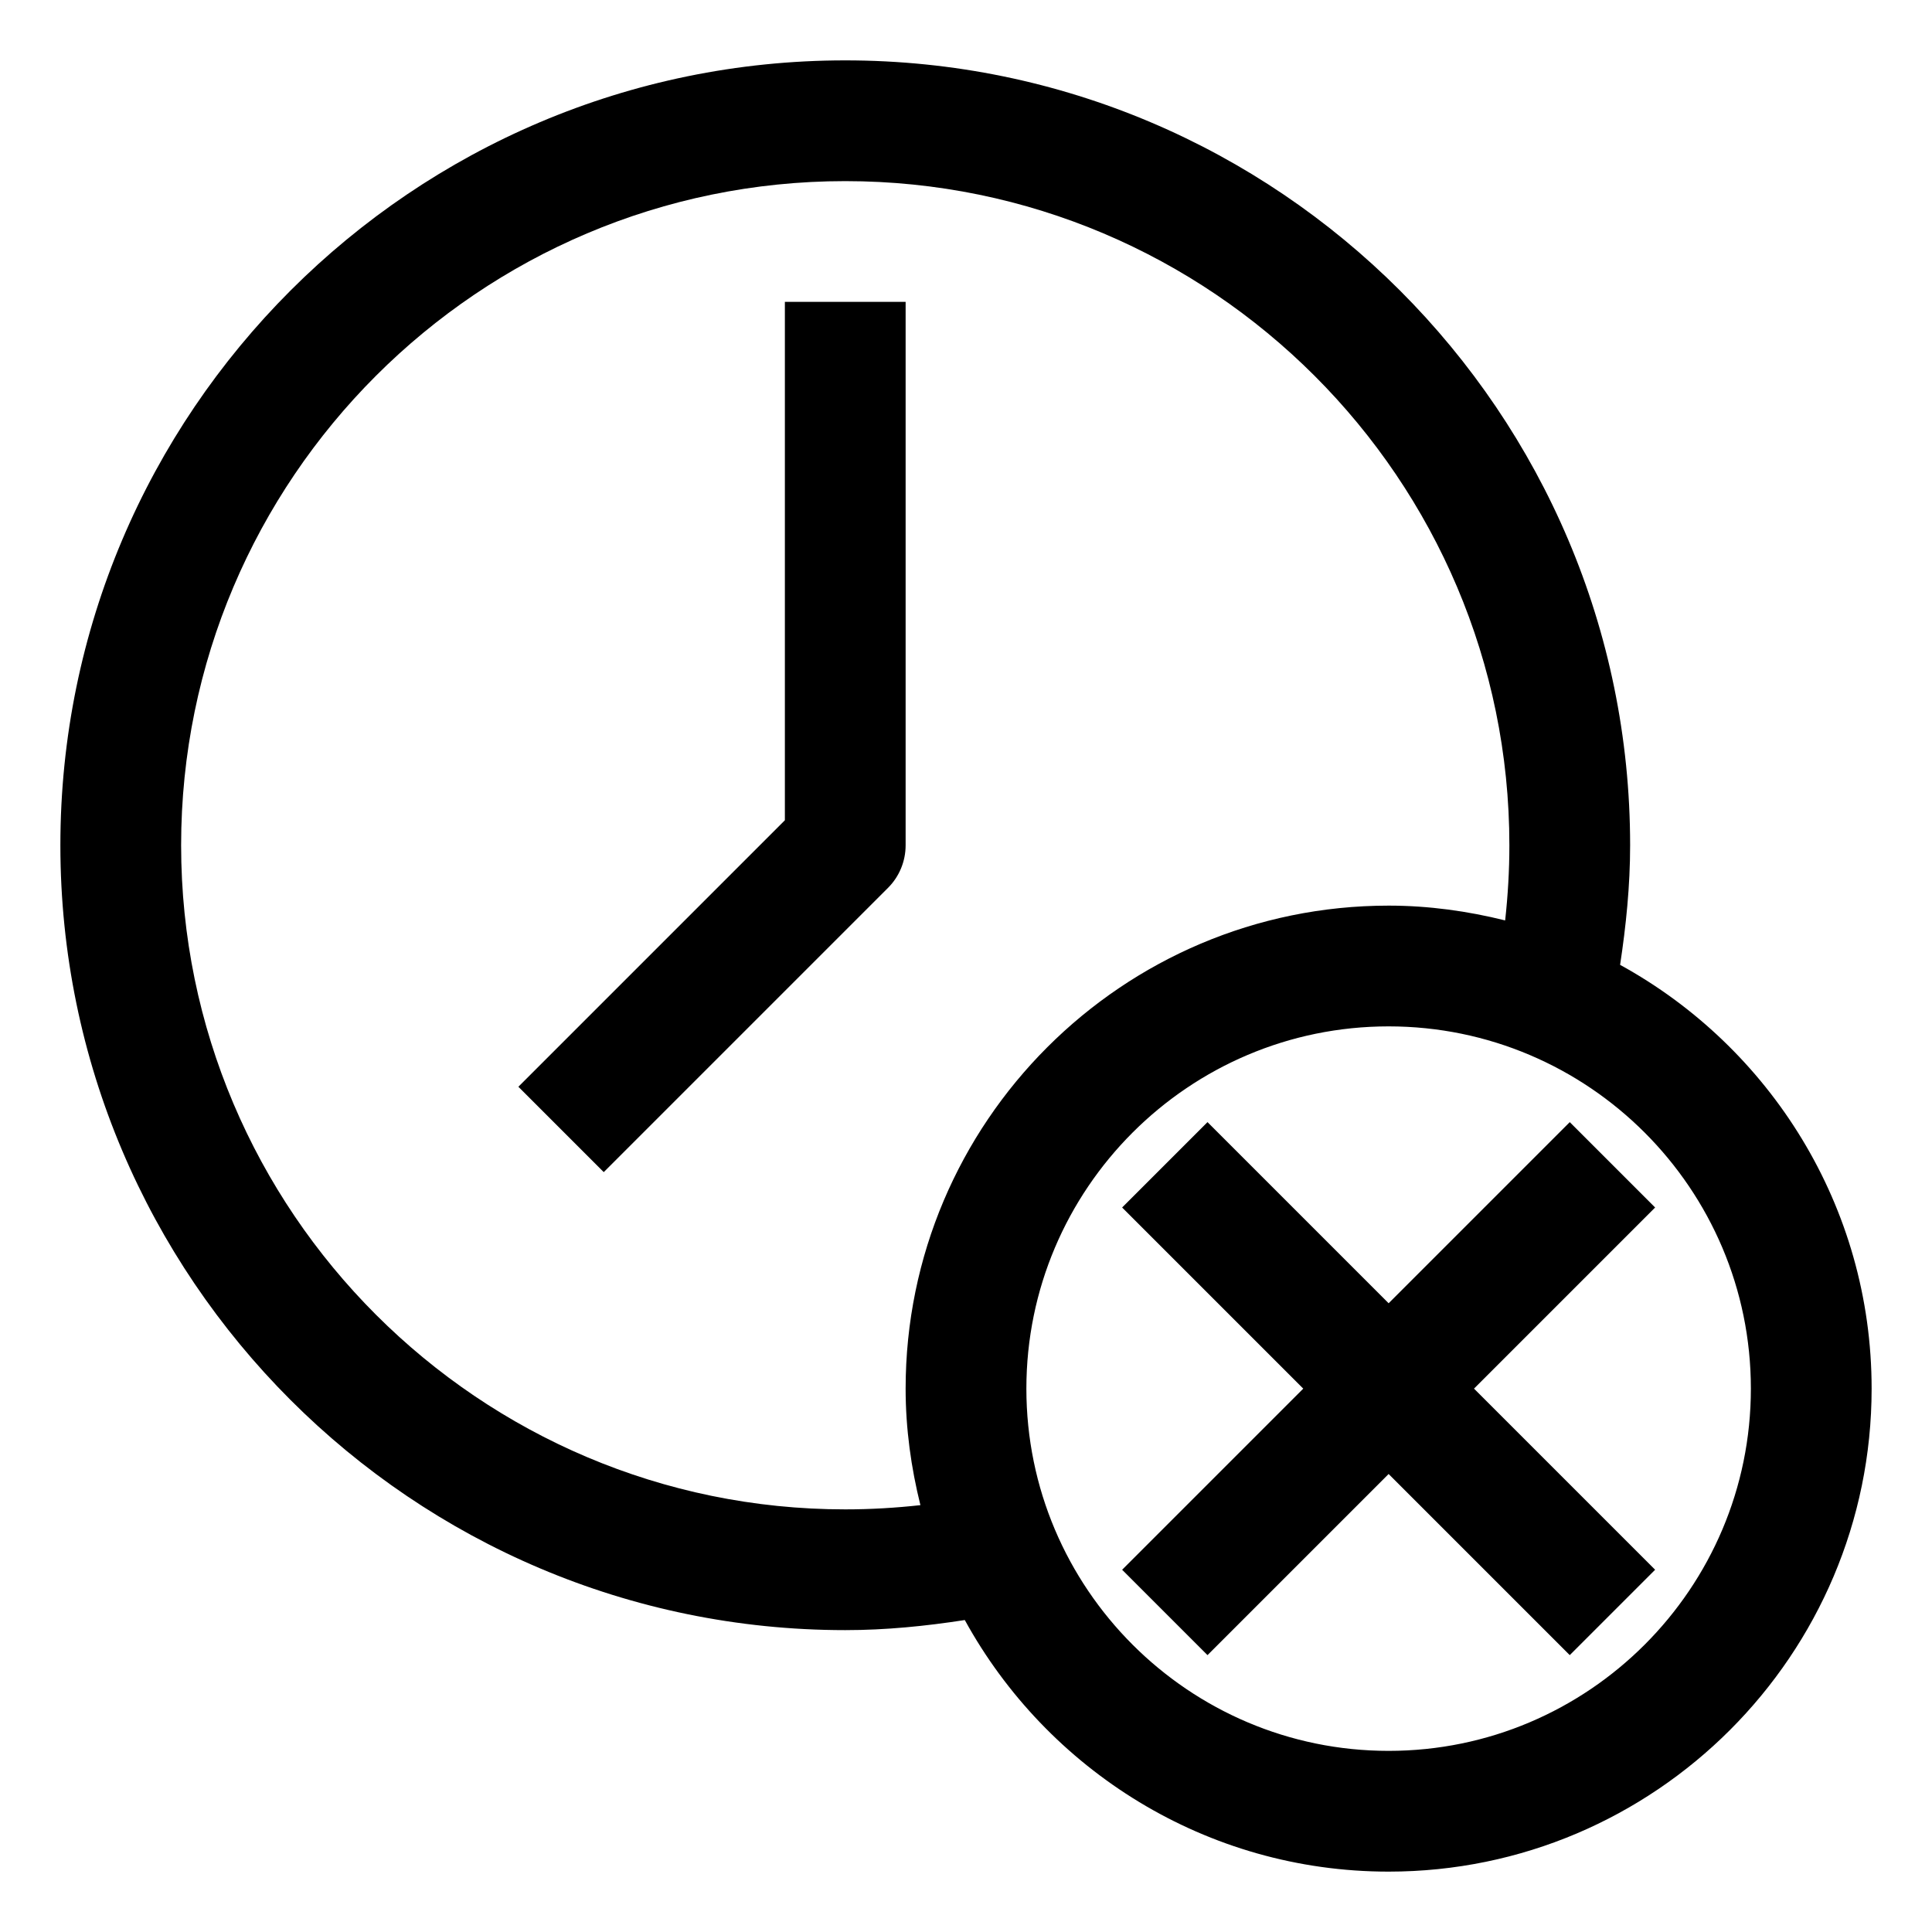 <svg enable-background="new 0 0 32 32" height="512" viewBox="0 0 32 32" width="512" xmlns="http://www.w3.org/2000/svg"><g id="_x31_7_clock_x__x_cross"><g><path d="m26.834 15.981c.098-.647.166-1.306.166-1.981 0-7.168-5.832-13-13-13s-13 5.832-13 13 5.832 13 13 13c.675 0 1.334-.067 1.98-.167 1.362 2.48 3.997 4.167 7.02 4.167 4.411 0 8-3.589 8-8 0-3.023-1.686-5.658-4.166-7.019zm-12.834 9.019c-6.065 0-11-4.935-11-11s4.935-11 11-11 11 4.935 11 11c0 .422-.025.837-.07 1.245-.619-.154-1.264-.245-1.93-.245-4.411 0-8 3.589-8 8 0 .666.091 1.311.245 1.93-.408.045-.823.07-1.245.07zm9 4c-3.309 0-6-2.691-6-6s2.691-6 6-6 6 2.691 6 6-2.691 6-6 6z"/><path d="m27.414 20-1.414-1.414-3 3-3-3-1.414 1.414 3 3-3 3 1.414 1.414 3-3 3 3 1.414-1.414-3-3z"/><path d="m15 5h-2v8.586l-4.414 4.414 1.414 1.414 4.707-4.707c.188-.187.293-.441.293-.707z"/></g></g></svg>